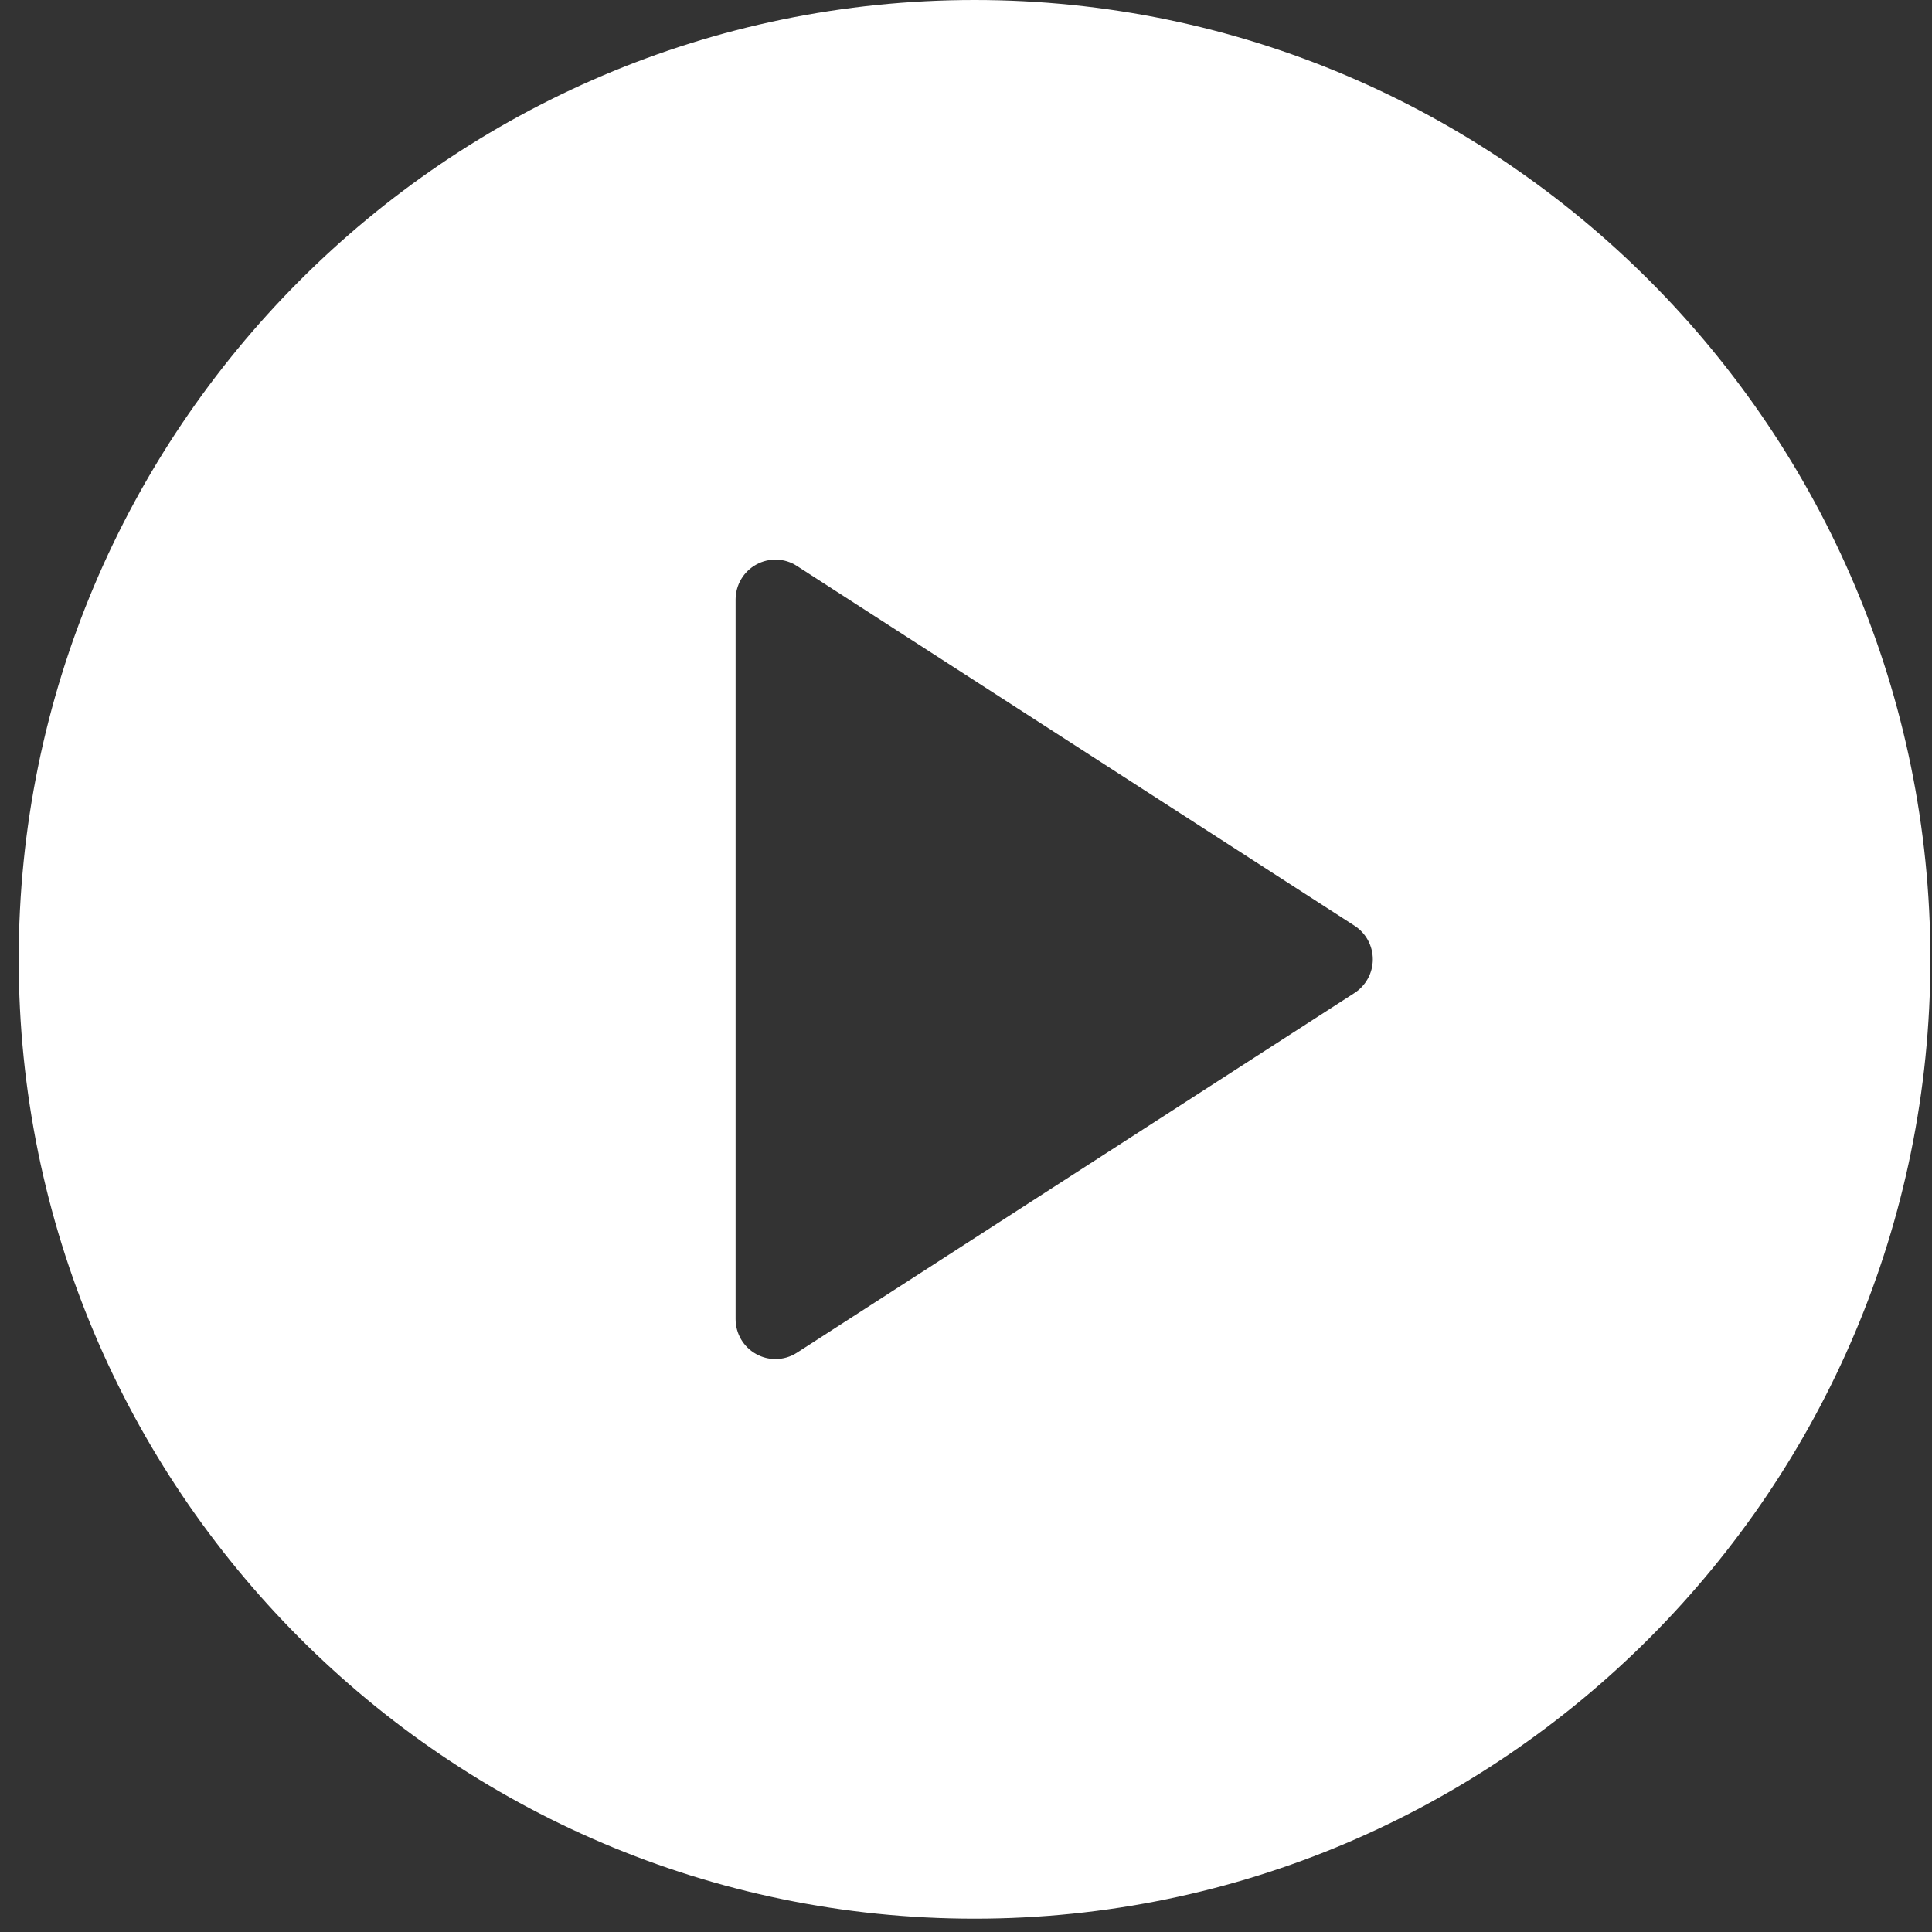 <svg width="85" height="85" viewBox="0 0 85 85" fill="none" xmlns="http://www.w3.org/2000/svg">
<rect x="0" y="0" width="85" height="85" fill="#333333" stroke="none"/>
<path d="M42.876 0C19.687 0 0.823 18.934 0.823 42.207C0.823 65.479 19.687 84.414 42.876 84.414C66.066 84.414 84.929 65.479 84.929 42.207C84.929 18.934 66.066 0 42.876 0ZM59.594 43.686L35.063 59.513C34.776 59.7 34.444 59.793 34.115 59.793C33.828 59.793 33.537 59.721 33.277 59.578C32.712 59.269 32.363 58.678 32.363 58.035V26.379C32.363 25.735 32.712 25.144 33.277 24.835C33.831 24.53 34.526 24.548 35.063 24.901L59.594 40.728C60.094 41.051 60.398 41.609 60.398 42.207C60.398 42.805 60.094 43.363 59.594 43.686Z" fill="white"/>
</svg>
